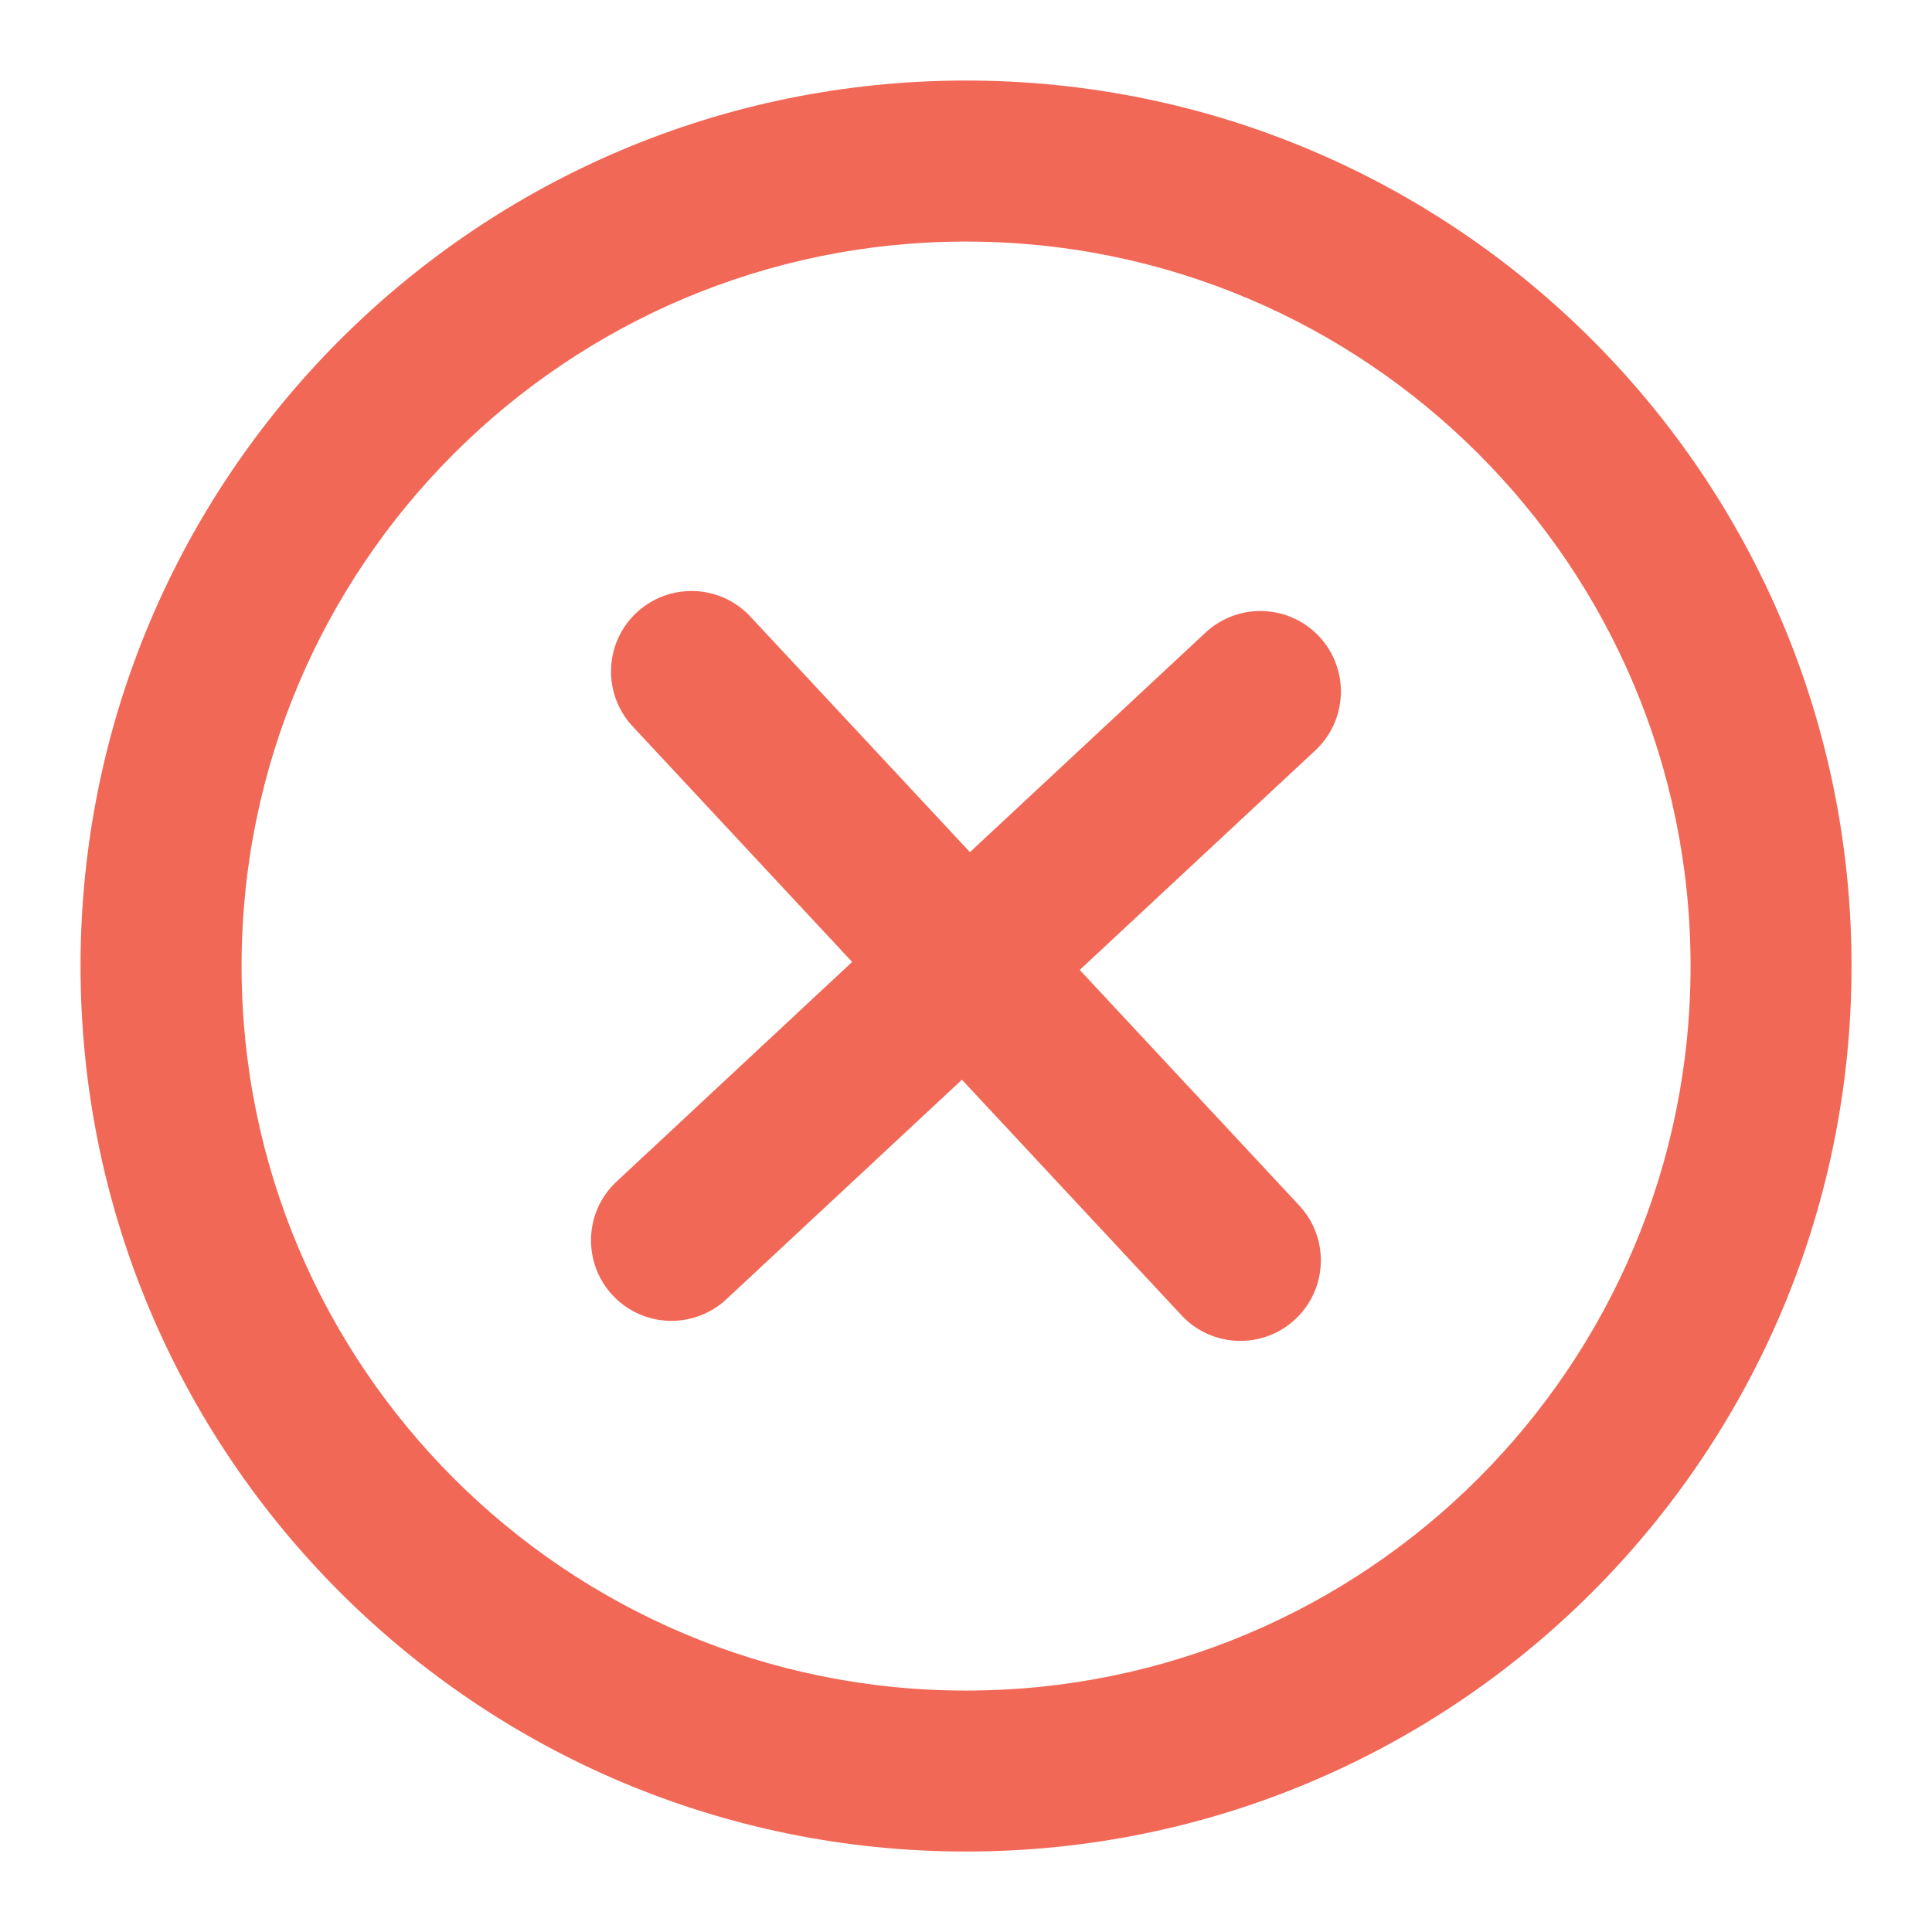 <svg width="29" height="29" viewBox="0 0 29 29" fill="none" xmlns="http://www.w3.org/2000/svg">
<path d="M19.743 11.264C20.231 10.809 20.258 10.044 19.803 9.556C19.348 9.068 18.583 9.041 18.095 9.496L14.559 12.791L11.264 9.256C10.809 8.767 10.044 8.741 9.556 9.195C9.068 9.65 9.041 10.415 9.496 10.903L12.791 14.439L9.256 17.735C8.767 18.189 8.741 18.954 9.195 19.442C9.65 19.93 10.415 19.957 10.903 19.502L14.439 16.207L17.735 19.743C18.189 20.231 18.954 20.258 19.442 19.803C19.93 19.348 19.957 18.583 19.502 18.095L16.207 14.559L19.743 11.264Z" fill="#F16856"/>
<path fill-rule="evenodd" clip-rule="evenodd" d="M1.209 14.501C1.209 7.16 7.16 1.209 14.501 1.209C21.841 1.209 27.792 7.16 27.792 14.501C27.792 21.841 21.841 27.792 14.501 27.792C7.16 27.792 1.209 21.841 1.209 14.501ZM14.501 25.376C8.495 25.376 3.626 20.507 3.626 14.501C3.626 8.495 8.495 3.626 14.501 3.626C20.507 3.626 25.376 8.495 25.376 14.501C25.376 20.507 20.507 25.376 14.501 25.376Z" fill="#F16856"/>
</svg>
